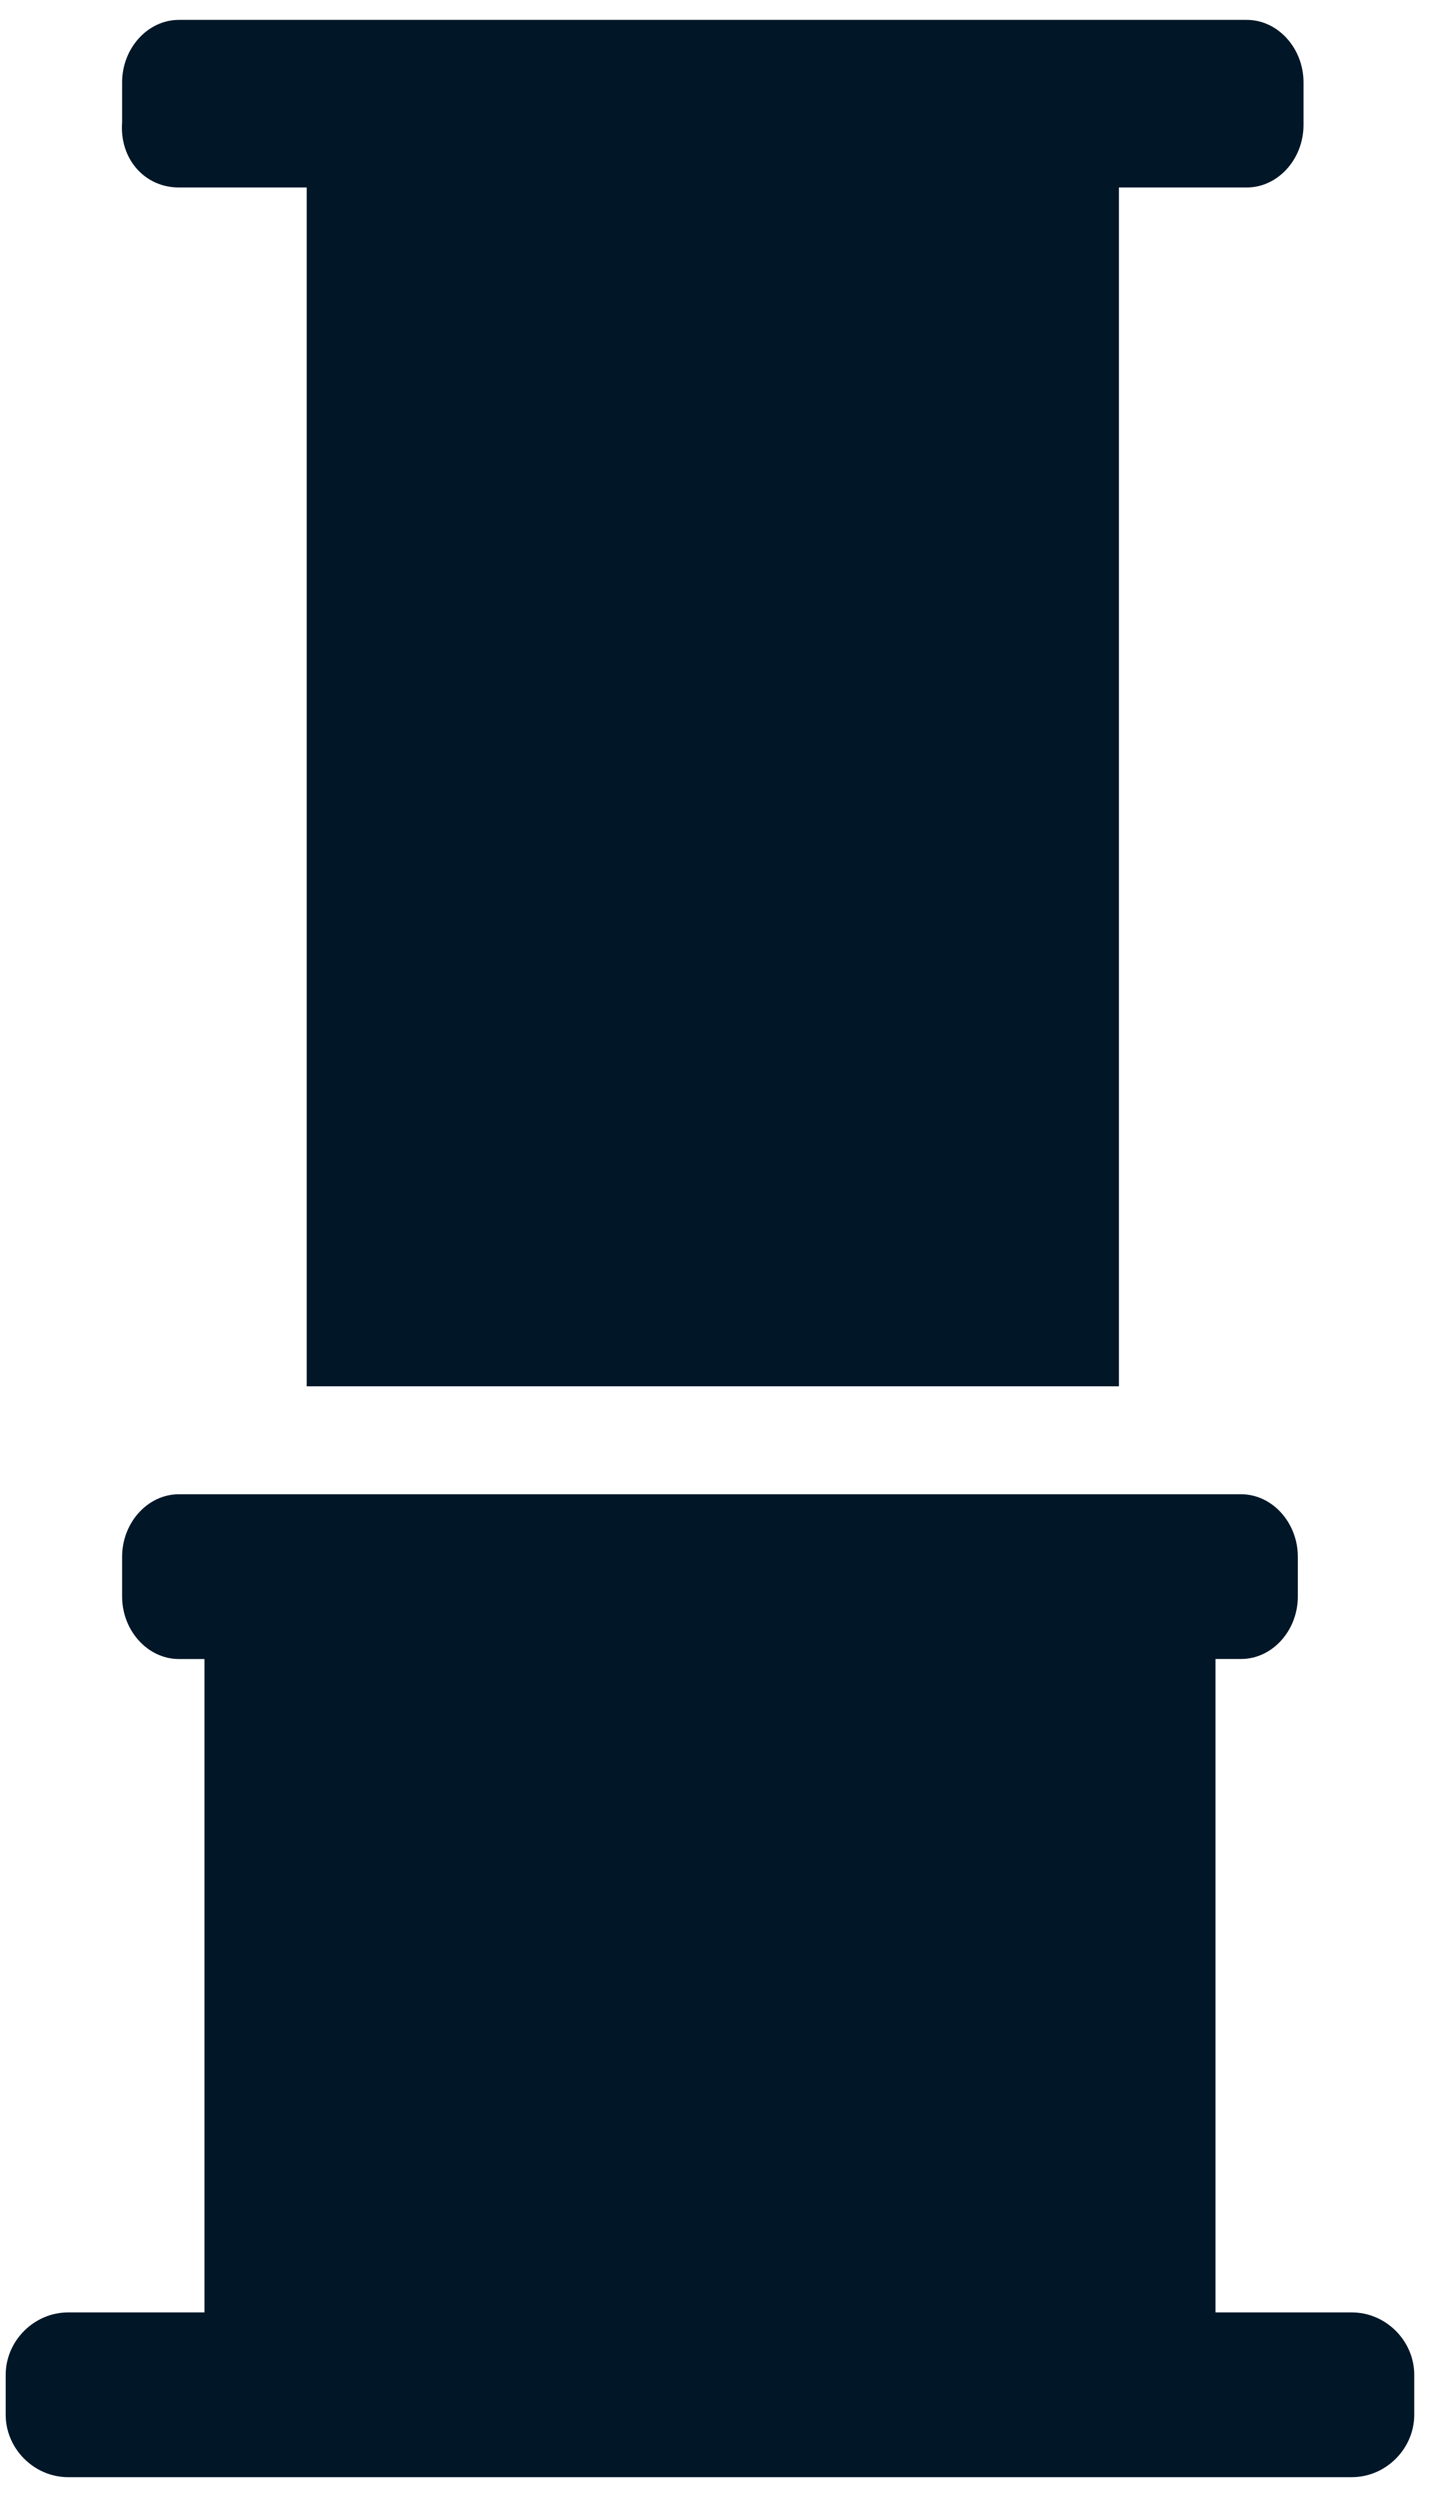 <svg xmlns="http://www.w3.org/2000/svg" viewBox="0 0 46 80"><g fill="#011627" fill-rule="nonzero"><path d="M43.273 74h-4.364V53.09h.818c1 0 1.818-.908 1.818-2v-1.272c0-1.09-.818-2-1.818-2h-34c-1 0-1.818.91-1.818 2v1.273c0 1.09.818 2 1.818 2h.818V74H2.182c-1.091 0-2 .91-2 2v1.273c0 1.09.909 2 2 2h41.09c1.092 0 2-.91 2-2V76c0-1.09-.908-2-2-2zM5.727 6h4.091v38.364h26V6h4.091c1 0 1.818-.91 1.818-2V2.636c0-1.09-.818-2-1.818-2H5.727c-1 0-1.818.91-1.818 2V3.91C3.82 5.091 4.636 6 5.727 6z"/></g></svg>
